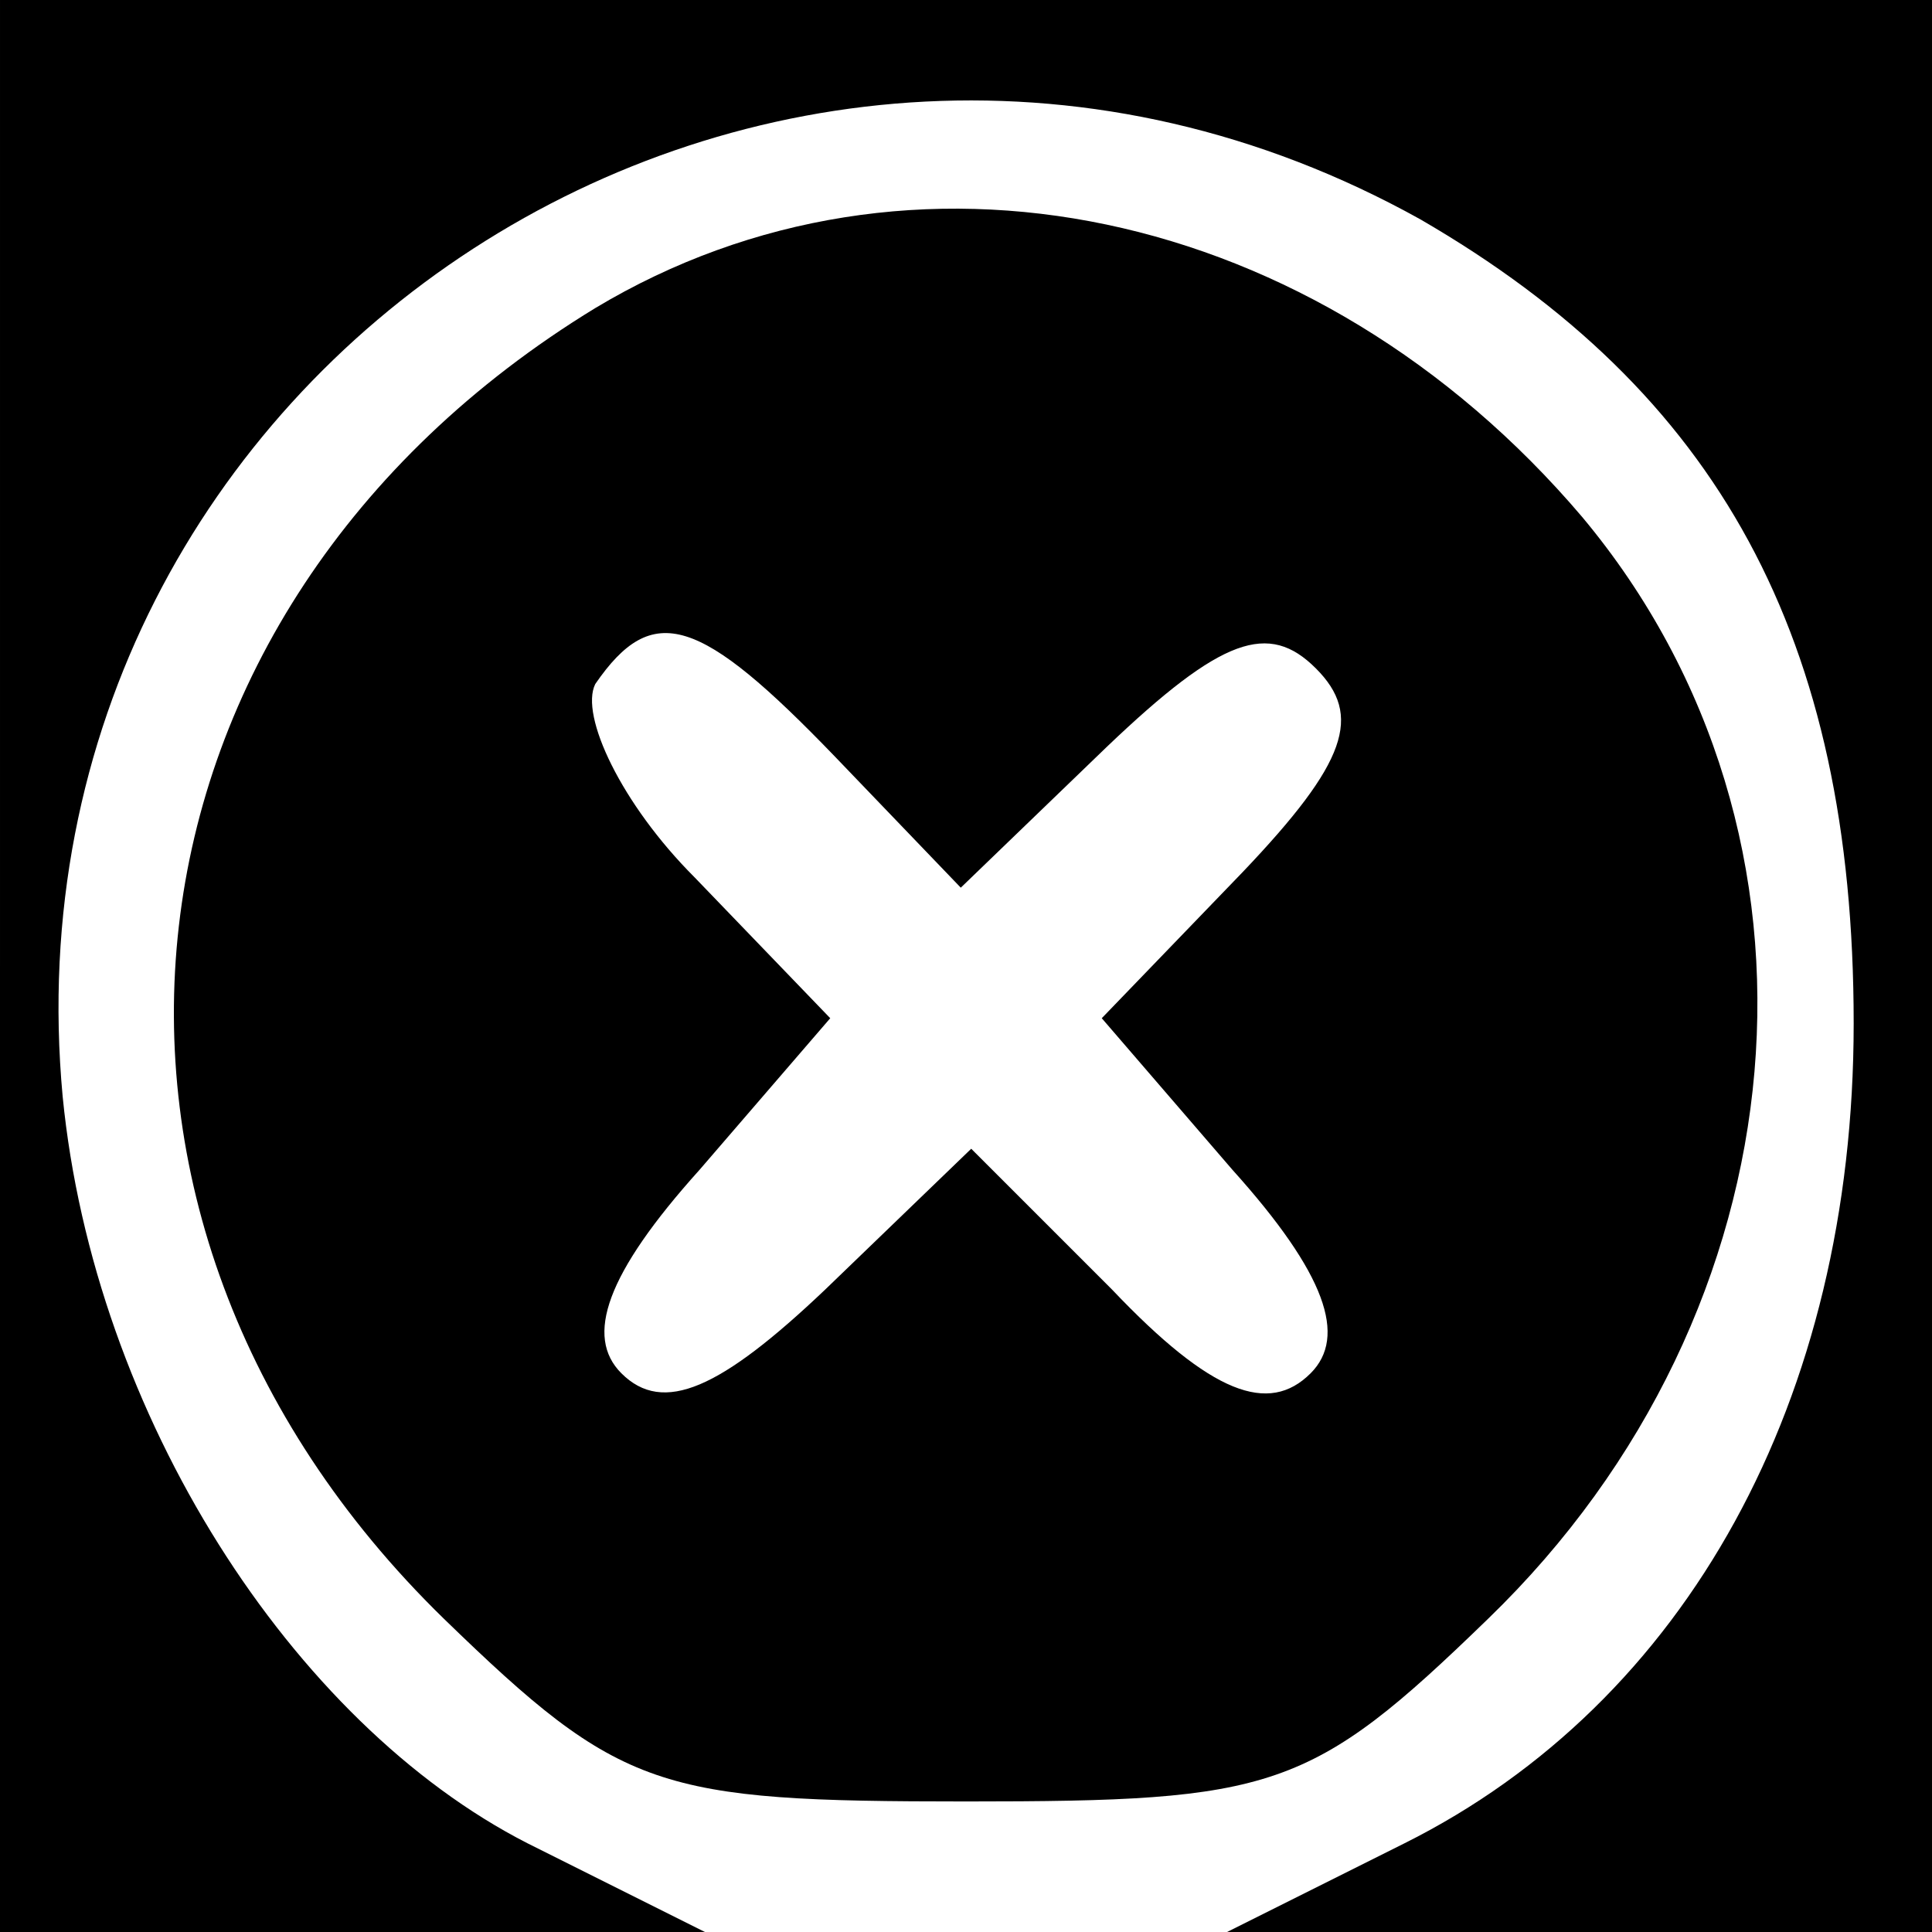<?xml version="1.0" standalone="no"?>
<!DOCTYPE svg PUBLIC "-//W3C//DTD SVG 20010904//EN"
 "http://www.w3.org/TR/2001/REC-SVG-20010904/DTD/svg10.dtd">
<svg version="1.0" xmlns="http://www.w3.org/2000/svg"
 width="37pt" height="37pt" viewBox="0 0 37 37"
 preserveAspectRatio="xMidYMid meet">

<g transform="translate(0,37) scale(0.1,-0.1)"
fill="#000000" stroke="none">
<path d="M0 185 l0 -185 68 0 67 0 -34 17 c-45 23 -83 82 -89 143 -13 140 136
237 260 168 57 -33 83 -80 83 -154 0 -72 -32 -130 -86 -157 l-34 -17 68 0 67
0 0 185 0 185 -185 0 -185 0 0 -185z"/>
<path d="M114 311 c-95 -58 -108 -174 -29 -251 34 -33 41 -35 100 -35 59 0 66
2 100 35 61 59 69 150 18 211 -51 60 -129 76 -189 40z m46 -86 l24 -25 28 27
c22 21 31 24 40 15 9 -9 6 -18 -14 -39 l-27 -28 25 -29 c18 -20 22 -32 15 -39
-8 -8 -19 -4 -38 16 l-27 27 -28 -27 c-20 -19 -31 -24 -39 -16 -7 7 -3 19 15
39 l25 29 -26 27 c-14 14 -22 31 -19 37 11 16 20 13 46 -14z"/>
</g>
</svg>
